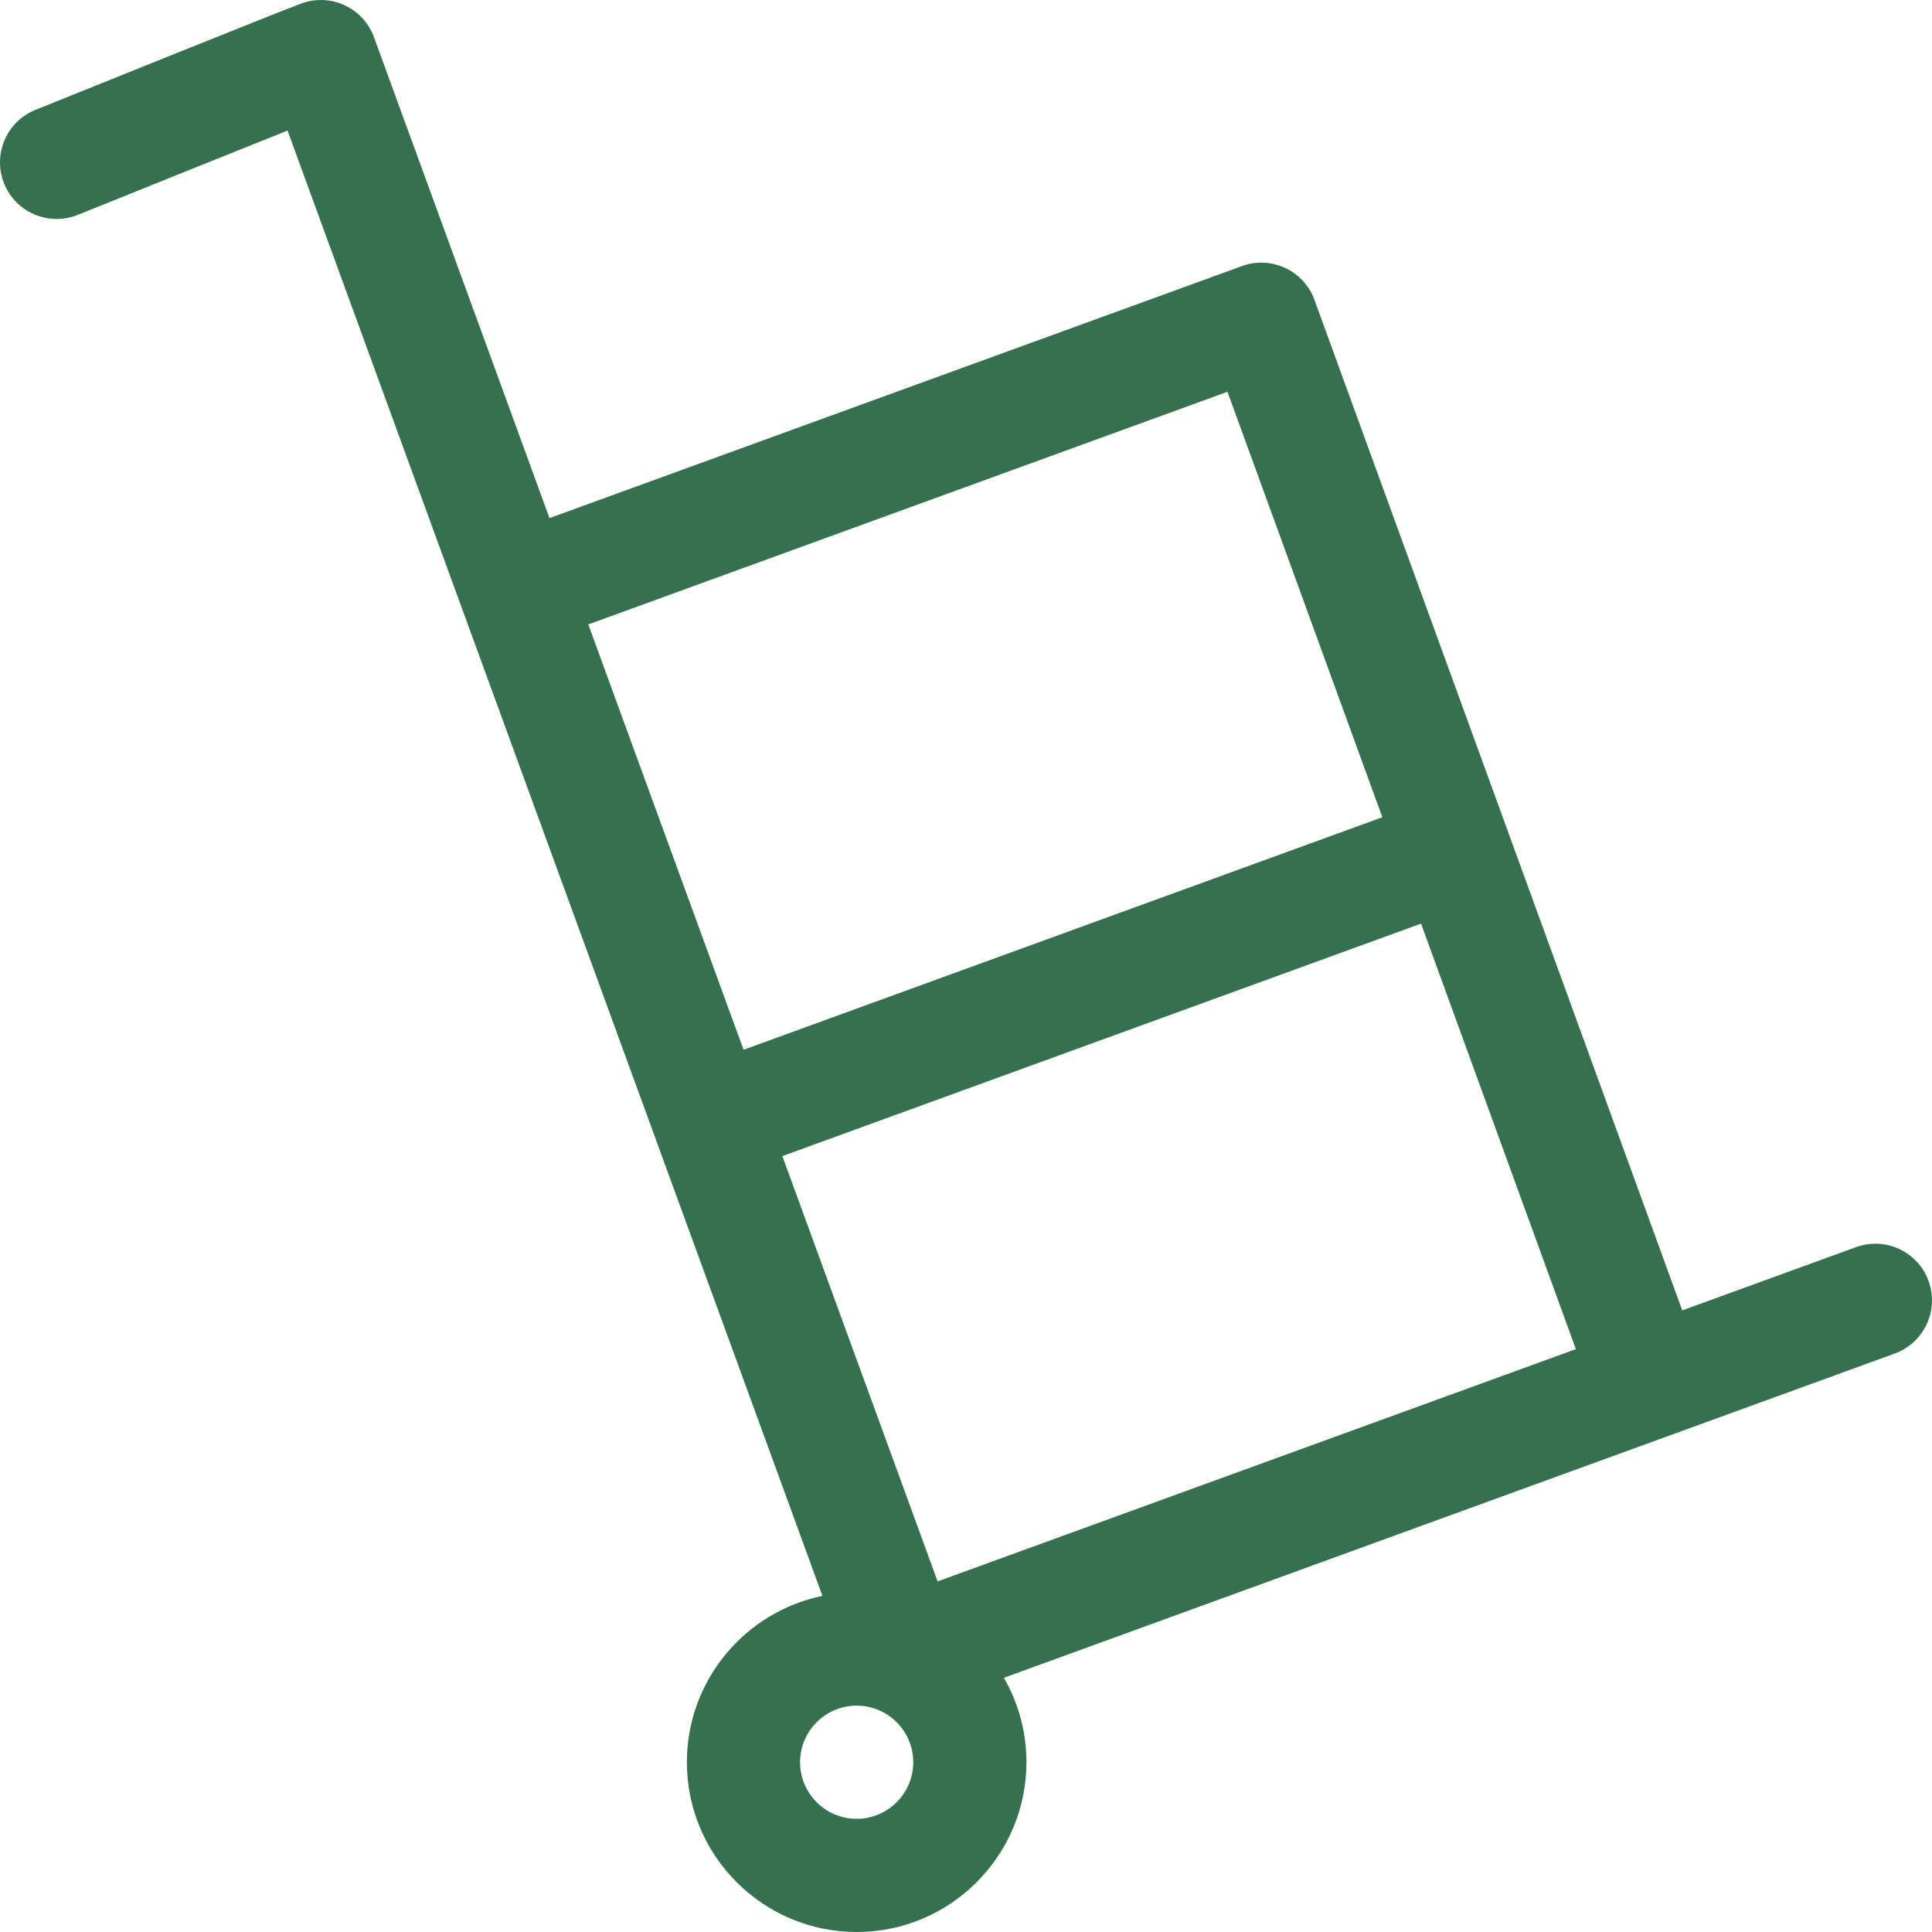<svg width="36" height="36" viewBox="0 0 36 36" fill="none" xmlns="http://www.w3.org/2000/svg">
<path d="M35.936 23.869C35.737 23.322 35.132 23.039 34.584 23.239L31.346 24.417C31.096 23.728 24.877 6.641 24.493 5.588C24.398 5.325 24.201 5.111 23.948 4.993C23.694 4.875 23.404 4.862 23.142 4.958L10.239 9.654C8.515 4.932 7.136 1.152 6.969 0.694C6.873 0.431 6.677 0.217 6.424 0.099C6.17 -0.019 5.88 -0.032 5.617 0.064C5.271 0.189 1.132 1.857 0.661 2.047C0.12 2.265 -0.141 2.879 0.077 3.42C0.294 3.96 0.909 4.221 1.449 4.004C2.667 3.513 4.317 2.849 5.358 2.433C7.007 6.953 13.432 24.552 15.325 29.737C13.885 30.033 12.799 31.31 12.799 32.836C12.799 34.581 14.218 36 15.962 36C17.707 36 19.126 34.581 19.126 32.836C19.126 32.264 18.973 31.727 18.706 31.263L35.306 25.221C35.853 25.021 36.135 24.416 35.936 23.869ZM29.364 25.139L17.471 29.467C16.935 27.997 15.852 25.032 14.578 21.542L26.479 17.21L29.364 25.139ZM22.872 7.3L25.758 15.228L13.855 19.561C12.912 16.978 11.906 14.222 10.962 11.635L22.872 7.3ZM15.962 33.891C15.381 33.891 14.908 33.418 14.908 32.836C14.908 32.255 15.381 31.782 15.962 31.782C16.544 31.782 17.017 32.255 17.017 32.836C17.017 33.418 16.544 33.891 15.962 33.891Z" fill="#35714E"/>
</svg>
